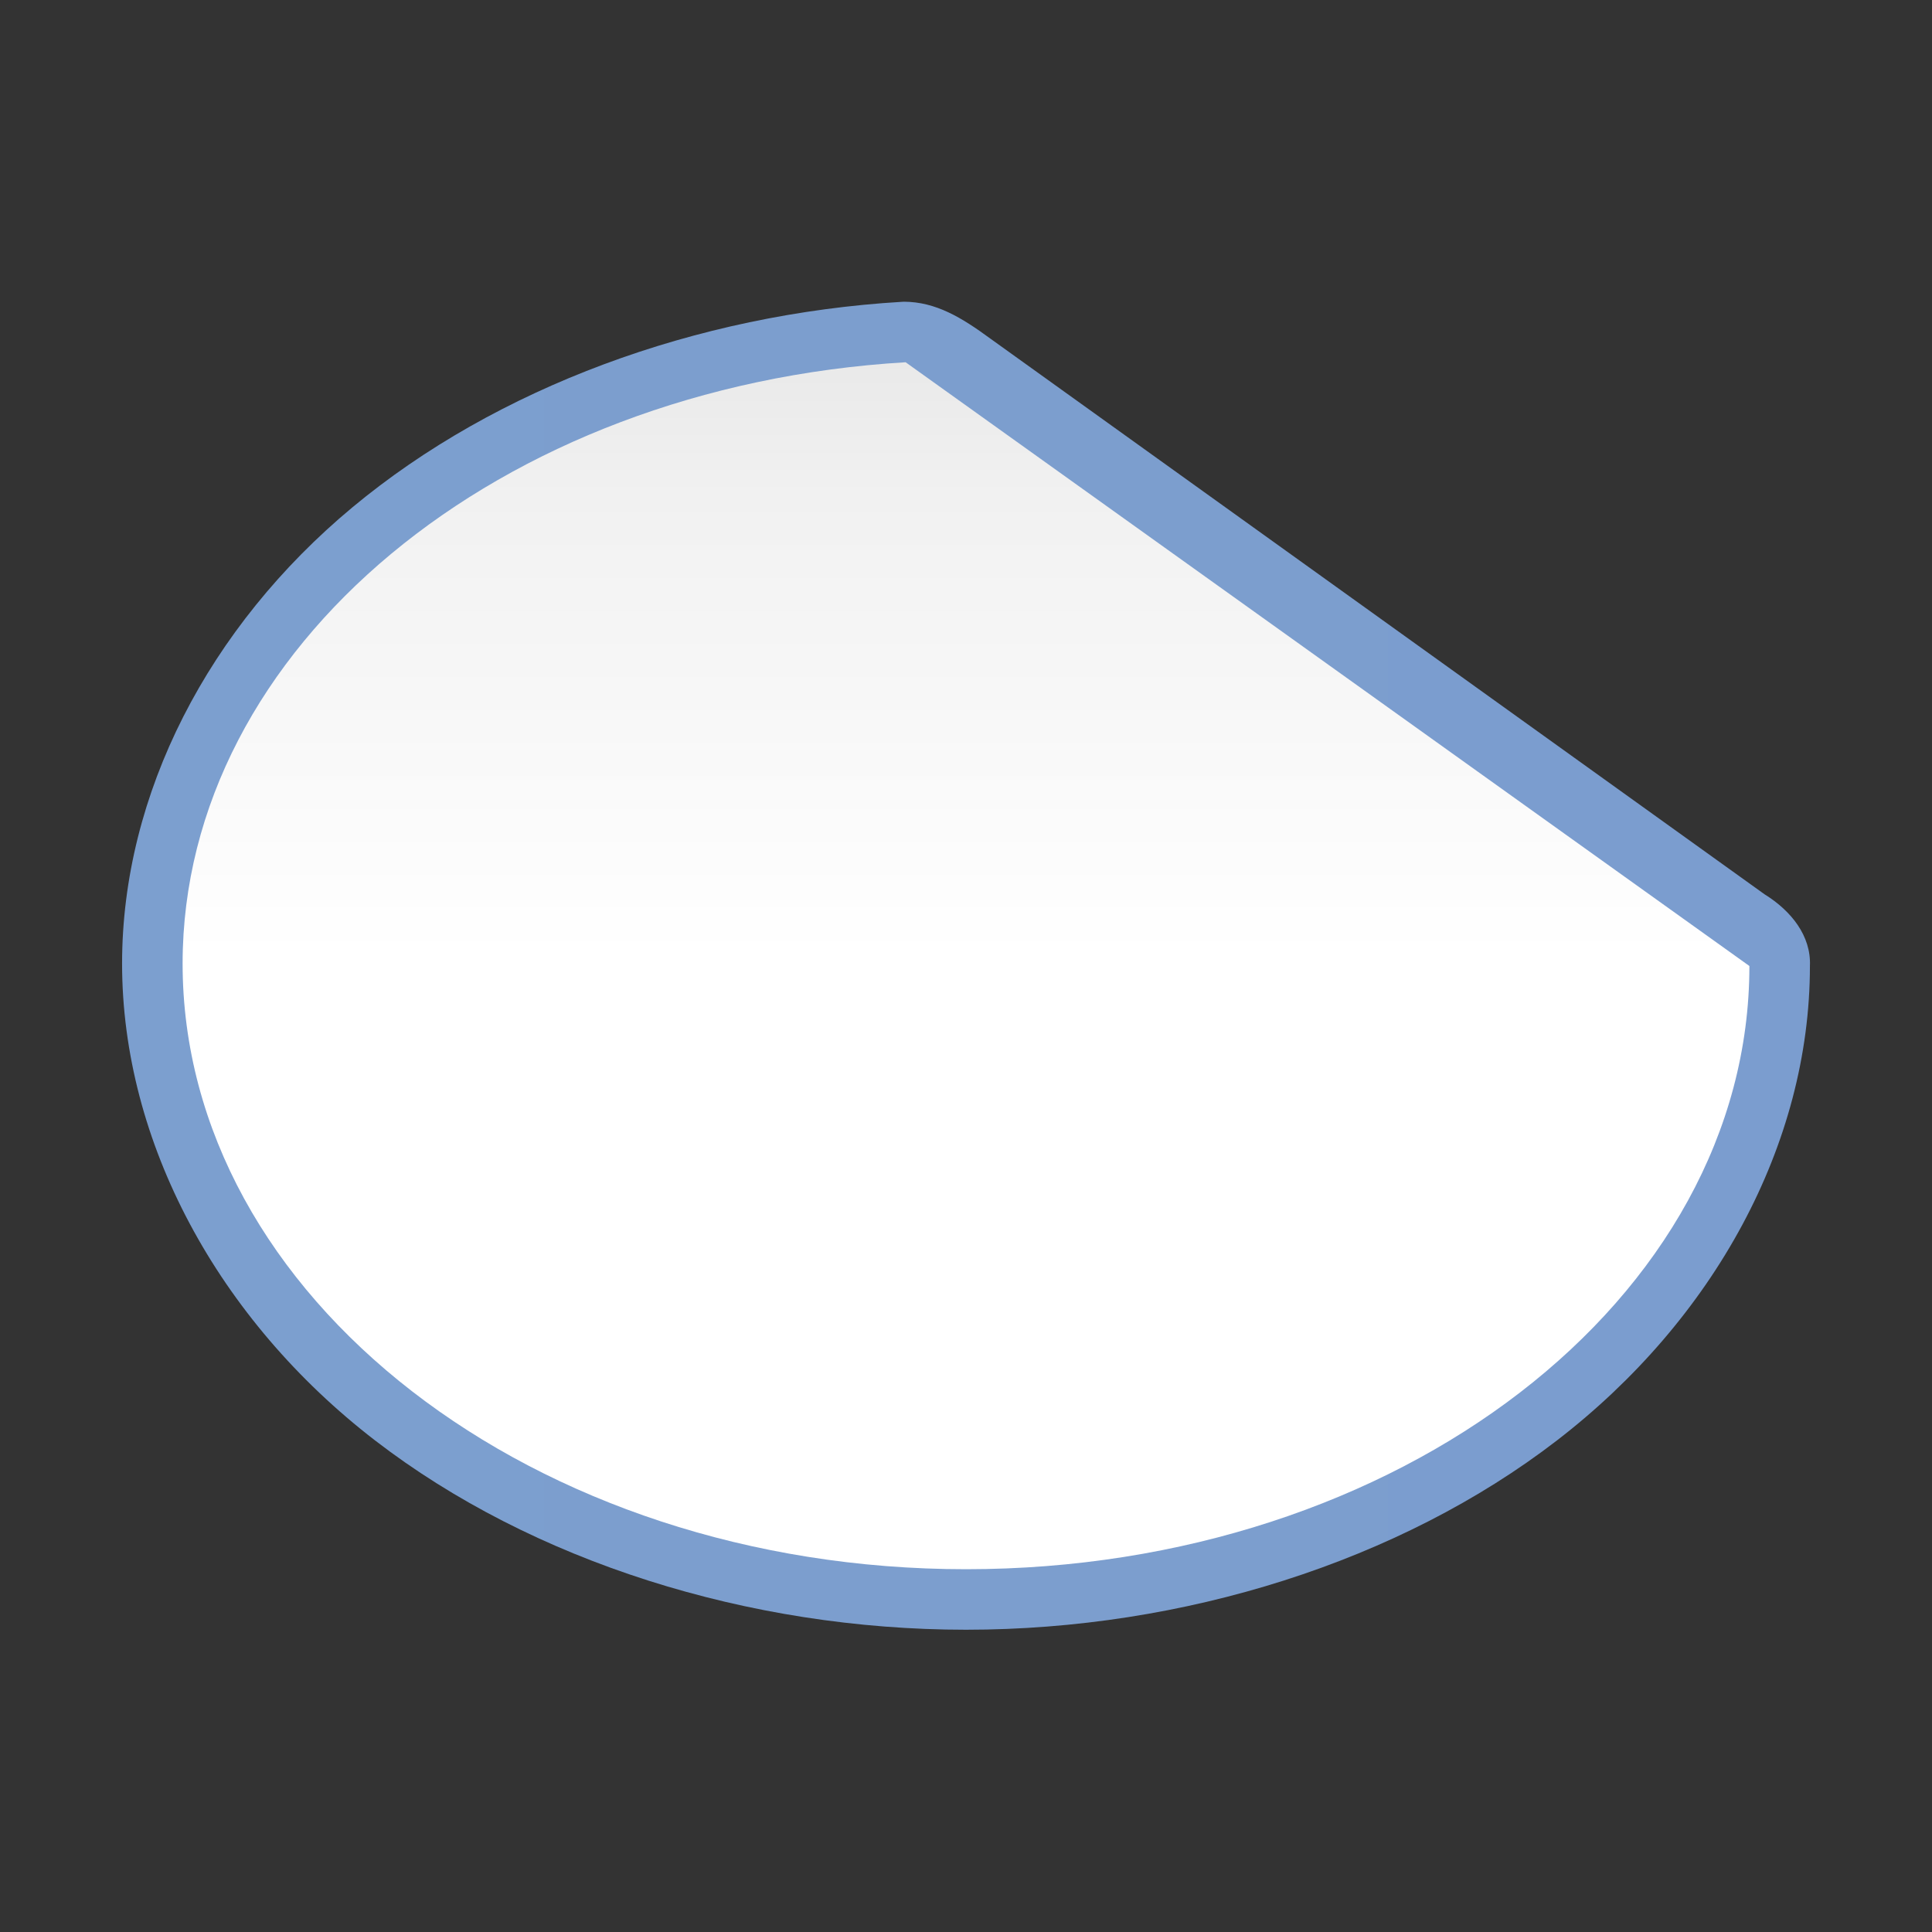 <svg height="32" viewBox="0 0 32 32" width="32" xmlns="http://www.w3.org/2000/svg" xmlns:xlink="http://www.w3.org/1999/xlink"><rect x="0" y="0" width="32" height="32" fill="#333333" stroke="none"/><linearGradient id="a" gradientTransform="matrix(.978 0 0 .753 1.388 15.789)" gradientUnits="userSpaceOnUse" x1="64" x2="64" y1="128" y2="0"><stop offset="0" stop-color="#fff"/><stop offset=".506" stop-color="#fff"/><stop offset=".823" stop-color="#f1f1f1"/><stop offset=".906" stop-color="#eaeaea"/><stop offset="1" stop-color="#dfdfdf"/></linearGradient><linearGradient id="b" gradientUnits="userSpaceOnUse" x1="8.088" x2="119.912" y1="64.065" y2="64.065"><stop offset="0" stop-color="#7c9fcf"/><stop offset=".5" stop-color="#7c9ece"/><stop offset="1" stop-color="#7b9dcf"/></linearGradient><g transform="scale(.25)"><path d="m59.883 19.99c-.04.001-.081.003-.121.006-13.649.812-26.876 5.685-36.41 13.613-9.534 7.928-15.259 18.979-15.264 30.223v.002c-0 11.826 6.353 23.586 16.766 31.603 10.412 8.018 24.75 12.537 39.146 12.537 14.396 0 28.734-4.52 39.146-12.537 10.412-8.018 16.766-19.611 16.766-31.438.088-2-1.25-3.662-3.006-4.75l-51.282-36.808c-1.928-1.414-3.624-2.442-5.742-2.452z" fill="url(#b)"/><path d="m60 24c-27.027 1.609-47.894 18.961-47.902 39.834-0 22.072 23.237 40.131 51.902 40.131 28.665 0 51.902-17.893 51.902-39.965z" fill="url(#a)"/></g></svg>